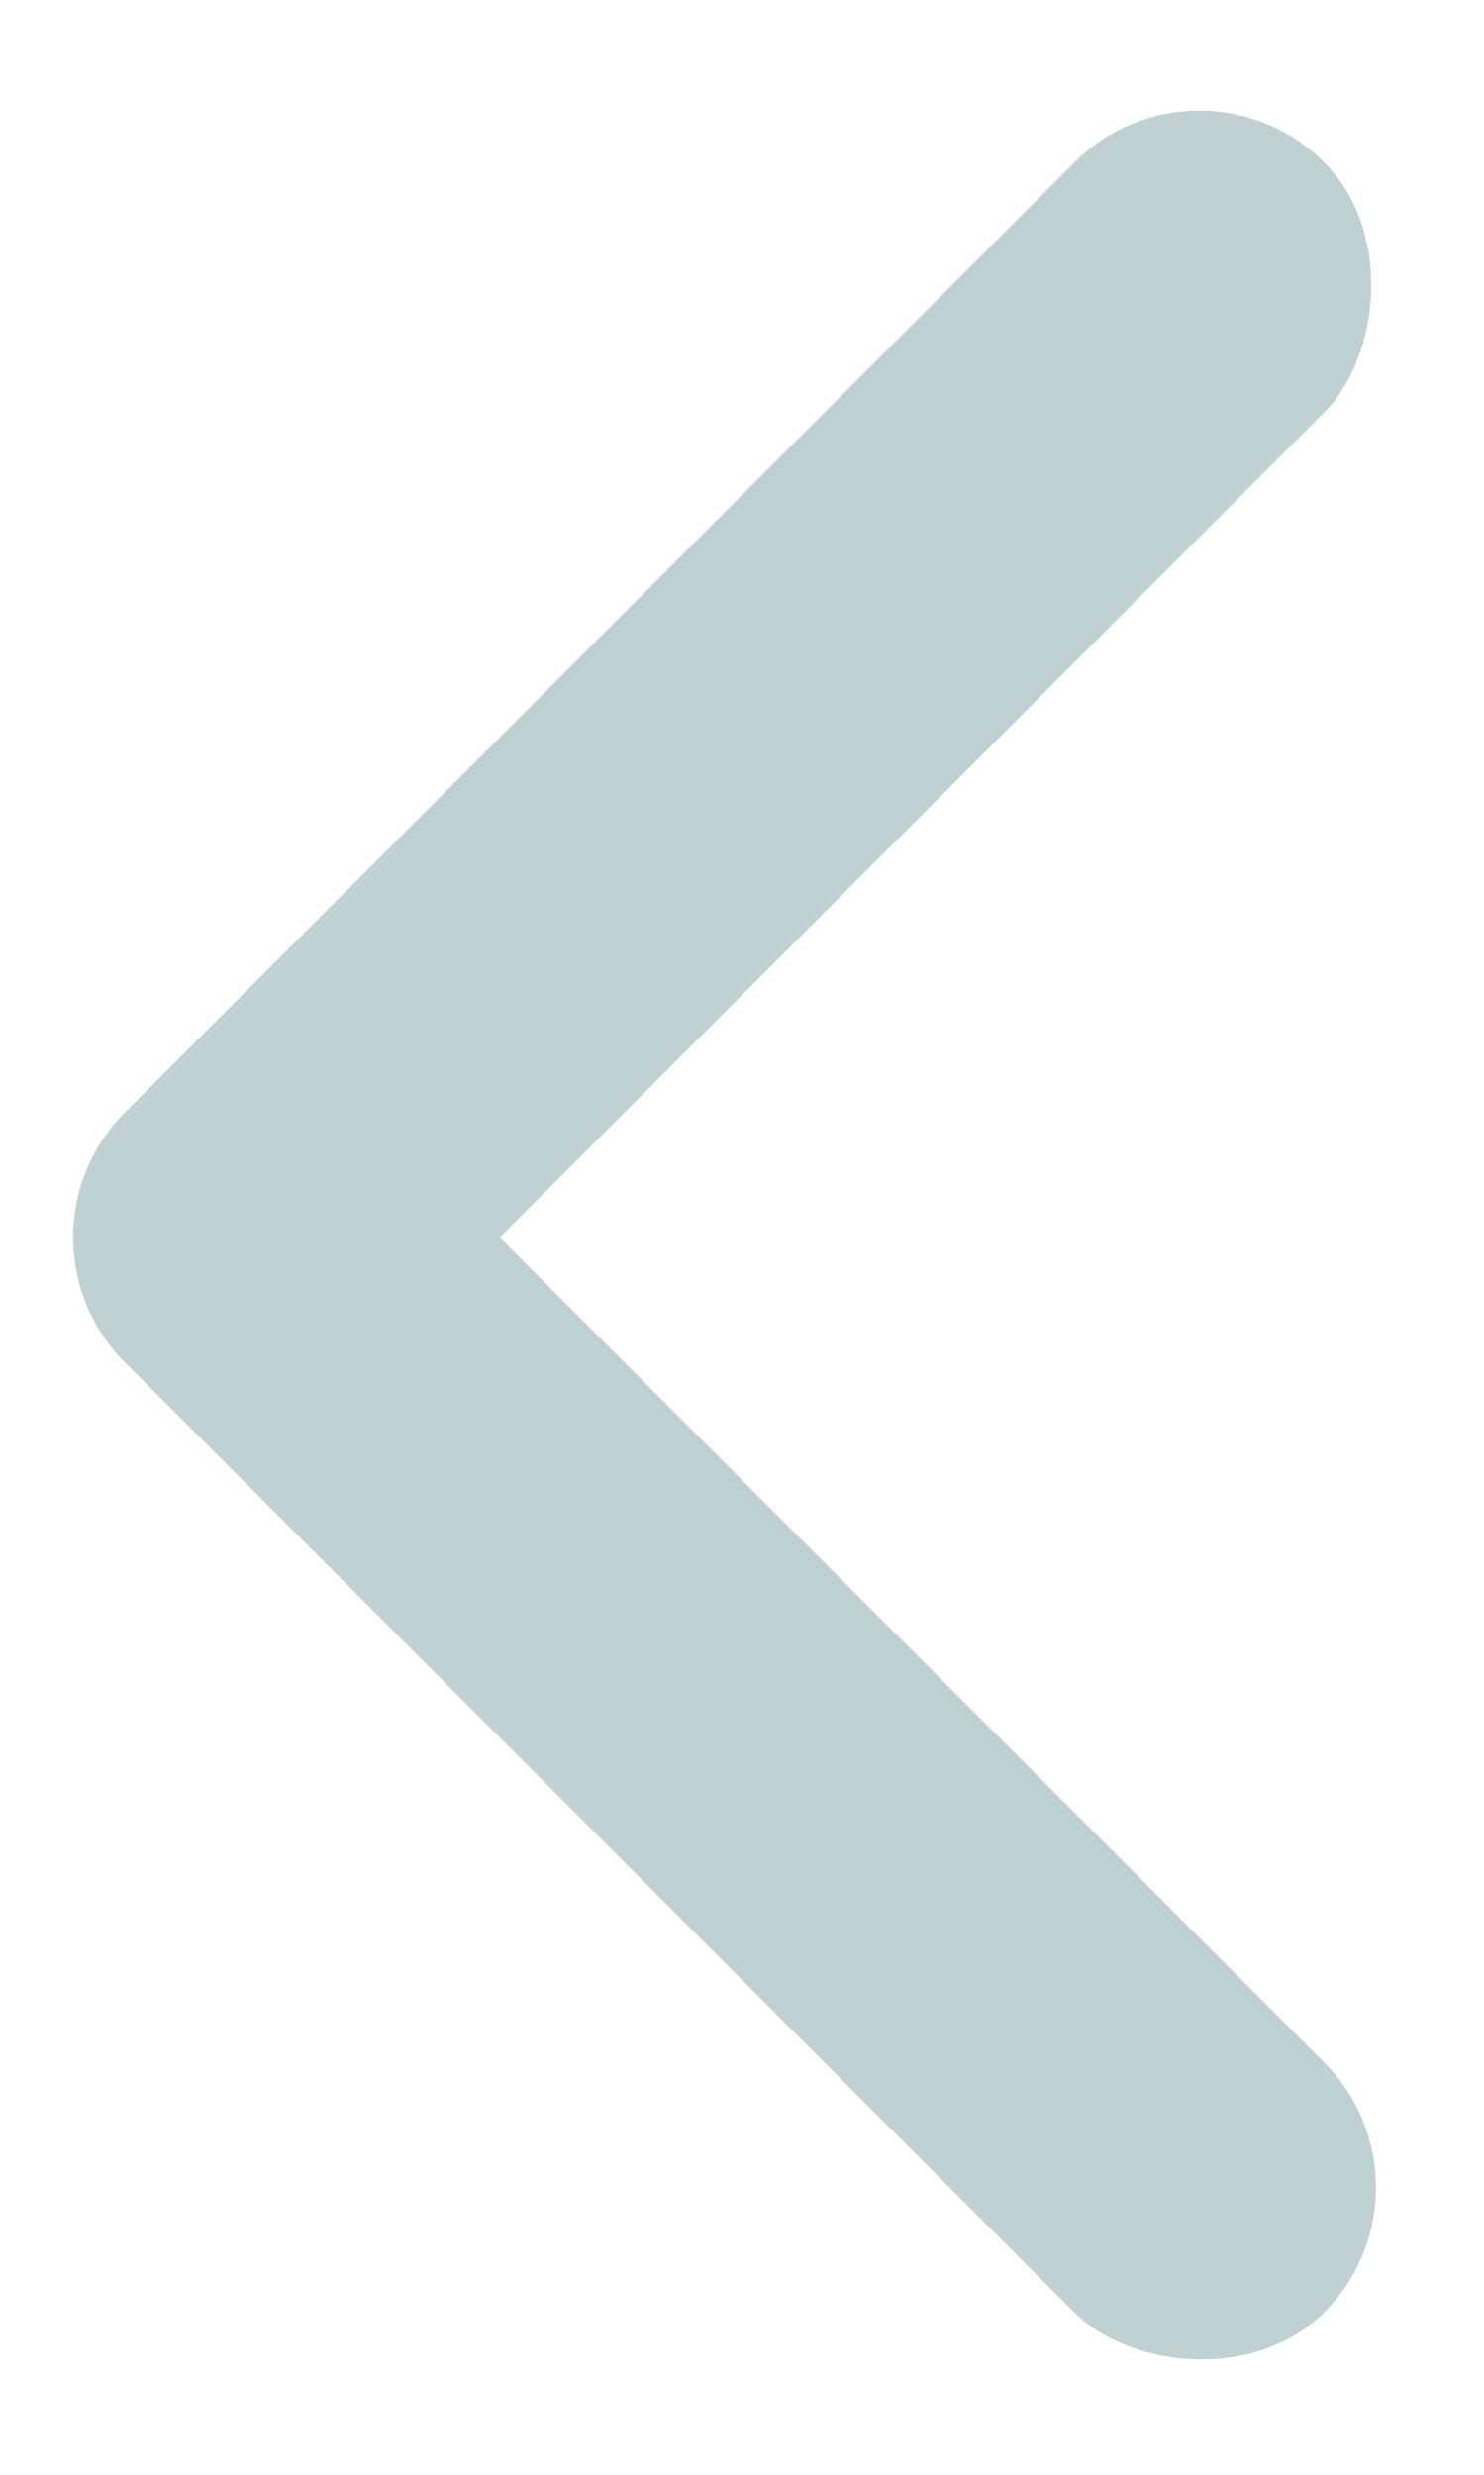 <svg width="21" height="35" viewBox="0 0 21 35" fill="none" xmlns="http://www.w3.org/2000/svg">
<g opacity="0.7">
<rect x="16.971" y="0.529" width="5" height="24" rx="2.5" transform="rotate(45 16.971 0.529)" fill="#A4BEBF"/>
<rect x="20.506" y="30.935" width="5" height="24" rx="2.5" transform="rotate(135 20.506 30.935)" fill="#A4BEBF"/>
</g>
</svg>
